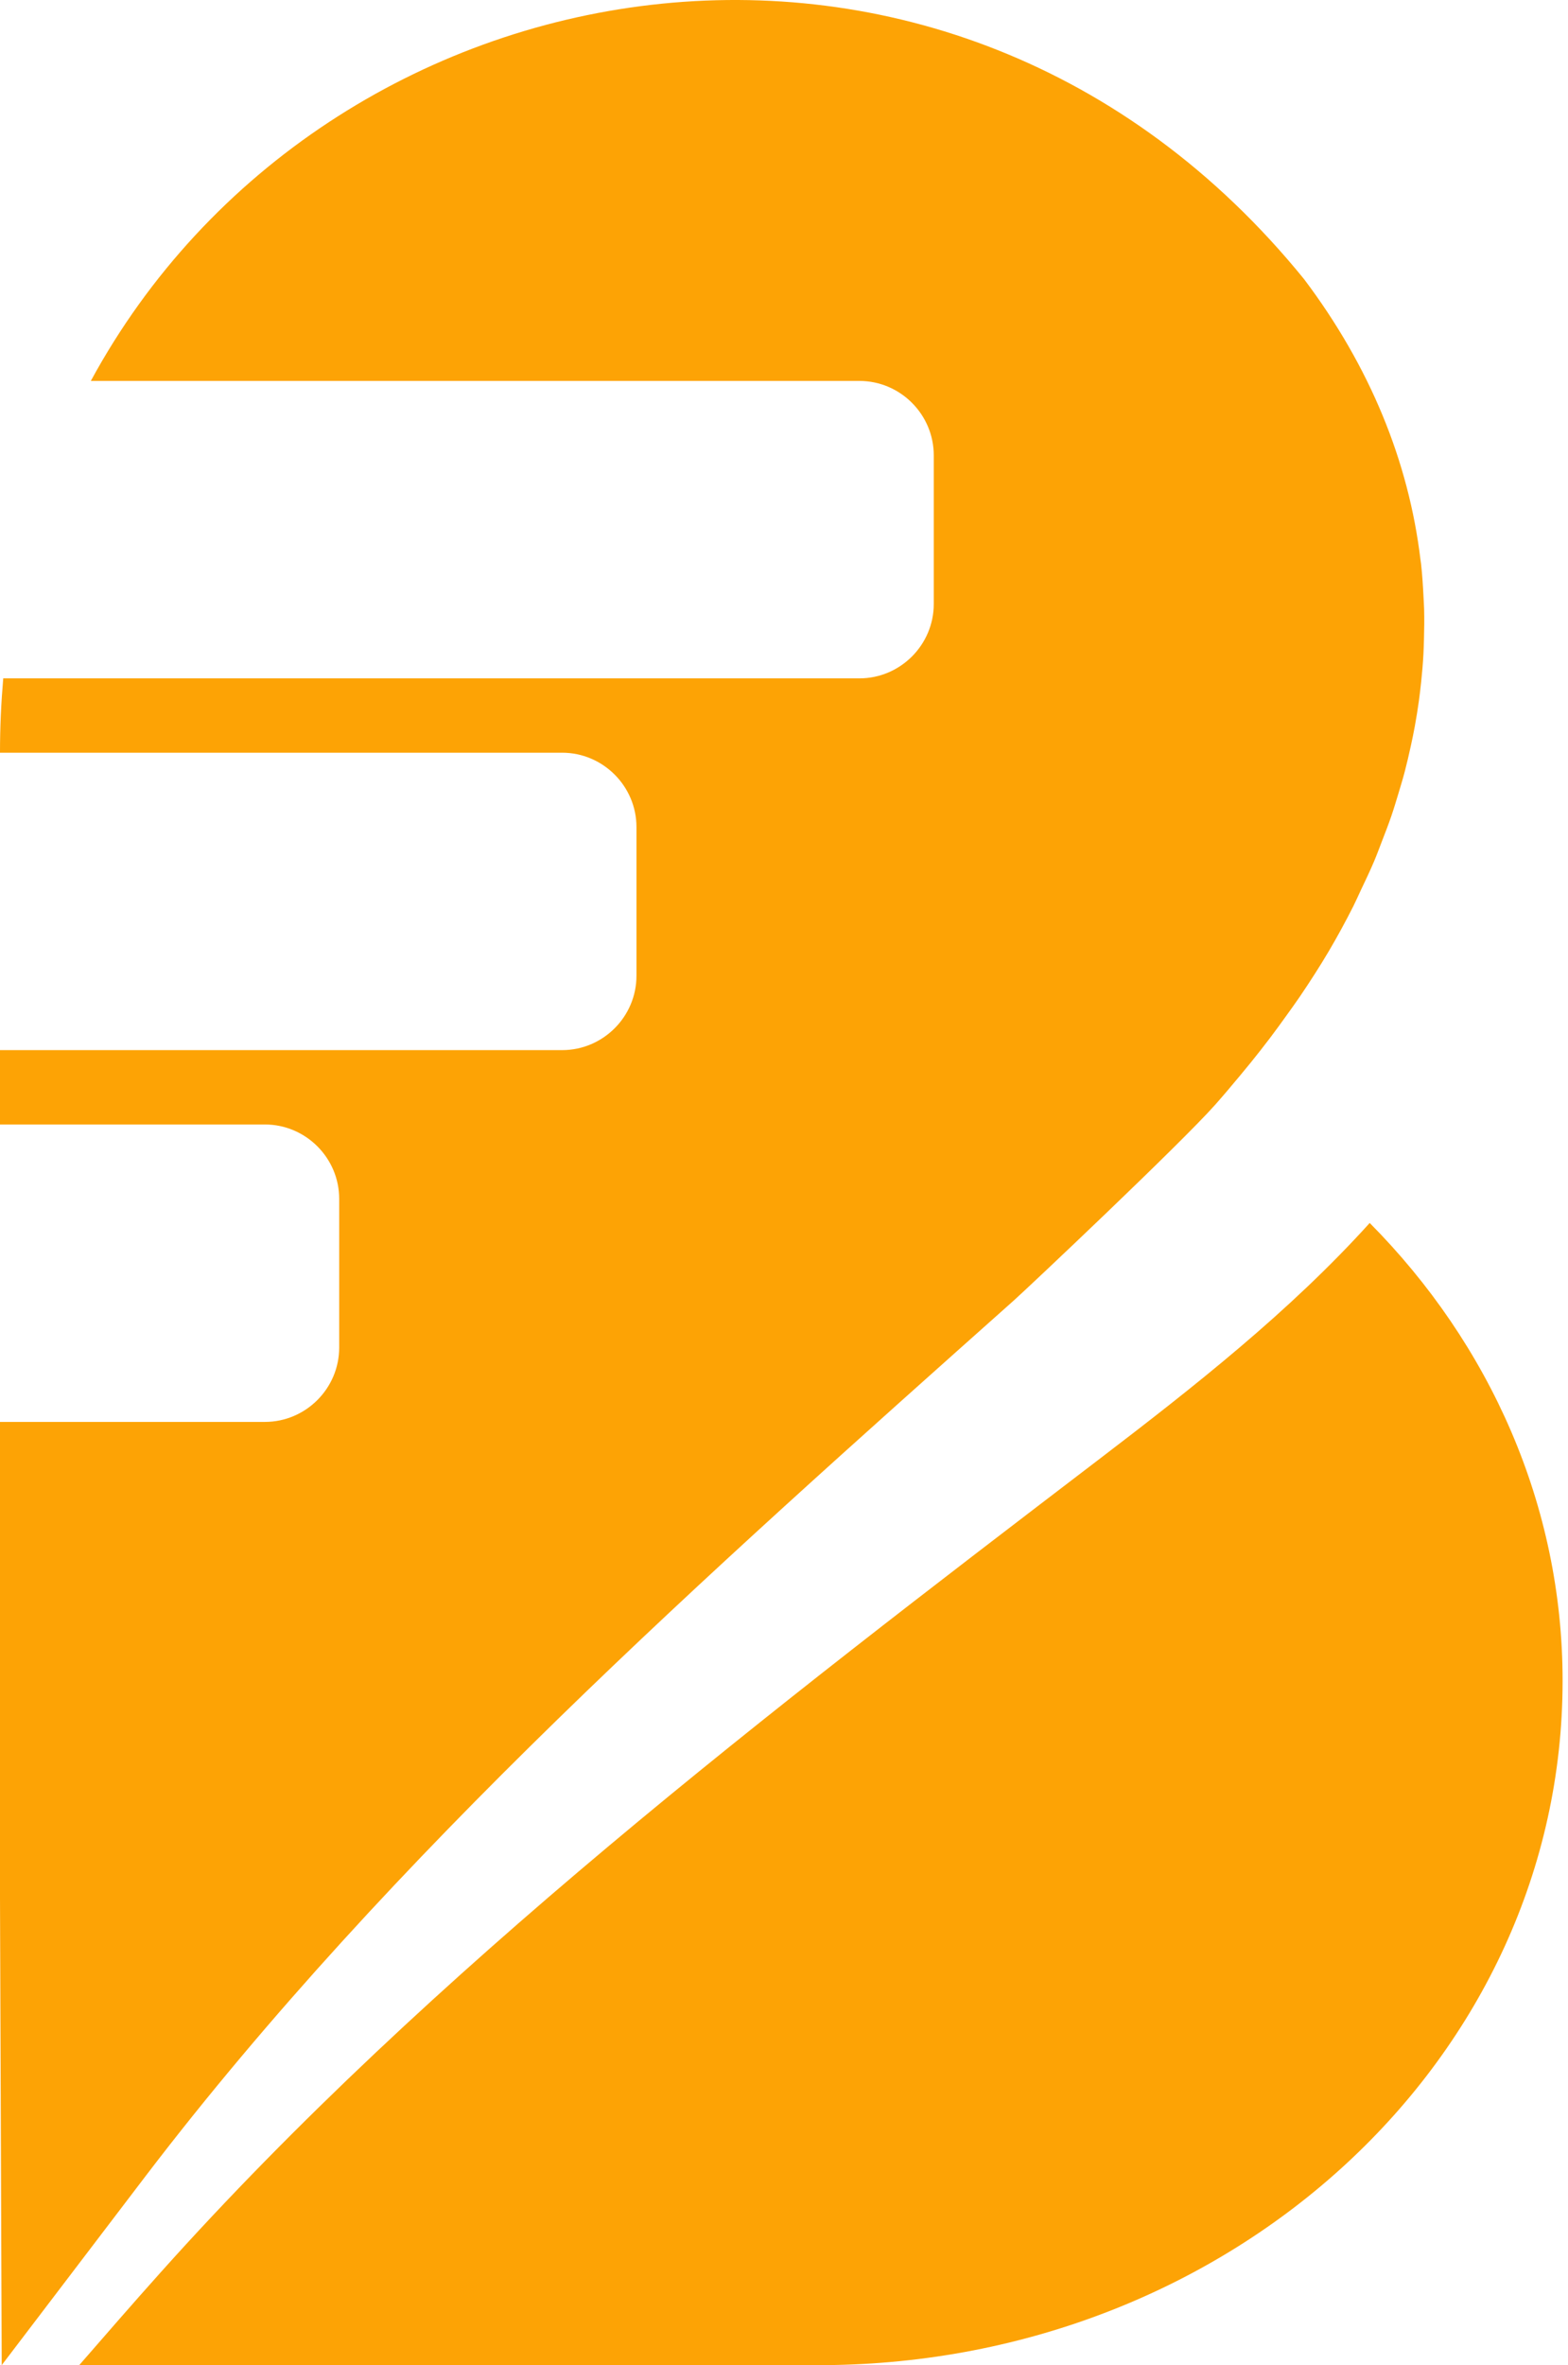 <?xml version="1.0" encoding="UTF-8"?>
<svg id="services-data" width="65px" height="98px" viewBox="0 0 65 98" version="1.1" xmlns="http://www.w3.org/2000/svg" xmlns:xlink="http://www.w3.org/1999/xlink">
    <!-- Generator: Sketch 62 (91390) - https://sketch.com -->
    <title>b</title>
    <desc>Created with Sketch.</desc>
    <g id="" stroke="none" stroke-width="1" fill="none" fill-rule="evenodd">
        <g id="" transform="translate(-10, 0)" fill="#FDA305">
            <path d="M69.029,26.486 C69.041,26.066 69.047,25.646 69.035,25.228 C69.031,25.072 69.019,24.918 69.012,24.763 C68.989,24.292 68.96,23.823 68.908,23.355 C68.901,23.296 68.89,23.237 68.883,23.179 C68.394,19.122 66.794,15.192 64.058,11.565 L64.058,11.565 C49.318,-6.581 23.415,-2.003 13.765,15.784 L45.627,15.784 C47.321,15.784 48.708,17.171 48.708,18.866 L48.708,25.027 C48.708,26.722 47.321,28.108 45.627,28.108 L10.134,28.108 C10.048,29.114 9.999,30.14 10,31.189 L33.304,31.189 C34.997,31.189 36.384,32.576 36.384,34.27 L36.384,40.431 C36.384,42.126 34.998,43.512 33.304,43.512 L10,43.512 L10,46.593 L20.98,46.593 C22.674,46.593 24.061,47.979 24.061,49.674 L24.061,55.836 C24.061,57.531 22.674,58.917 20.98,58.917 L10,58.917 L10,78.637 C10,78.637 10.071,97.368 10.071,98 C10.071,98 14.384,92.331 16.06,90.134 C26.208,76.839 39.379,65.156 52.017,53.894 C52.589,53.385 58.941,47.393 60.384,45.765 C60.728,45.376 61.062,44.979 61.394,44.58 C61.548,44.395 61.701,44.211 61.852,44.024 C62.12,43.693 62.383,43.356 62.642,43.016 C62.877,42.706 63.106,42.389 63.334,42.072 C63.52,41.812 63.708,41.554 63.888,41.289 C64.301,40.678 64.703,40.058 65.081,39.418 C65.447,38.798 65.784,38.175 66.1,37.551 C66.211,37.33 66.306,37.109 66.411,36.888 C66.603,36.485 66.795,36.082 66.966,35.679 C67.082,35.404 67.182,35.129 67.288,34.855 C67.423,34.506 67.559,34.158 67.678,33.809 C67.783,33.503 67.874,33.196 67.967,32.889 C68.062,32.575 68.157,32.261 68.239,31.947 C68.326,31.614 68.402,31.282 68.475,30.95 C68.538,30.666 68.597,30.382 68.649,30.098 C68.715,29.741 68.771,29.383 68.821,29.026 C68.855,28.775 68.885,28.524 68.911,28.274 C68.952,27.888 68.986,27.503 69.006,27.118 C69.018,26.907 69.023,26.696 69.029,26.486 M16.648,94.169 C15.513,95.436 14.399,96.718 13.284,98 L44.159,98 C61.104,97.888 74.776,85.274 74.776,69.641 C74.776,62.382 71.763,55.698 66.78,50.674 C63.448,54.358 59.508,57.452 55.513,60.502 C41.976,70.837 27.87,81.631 16.648,94.169" id=""></path>
        </g>
    </g>
</svg>